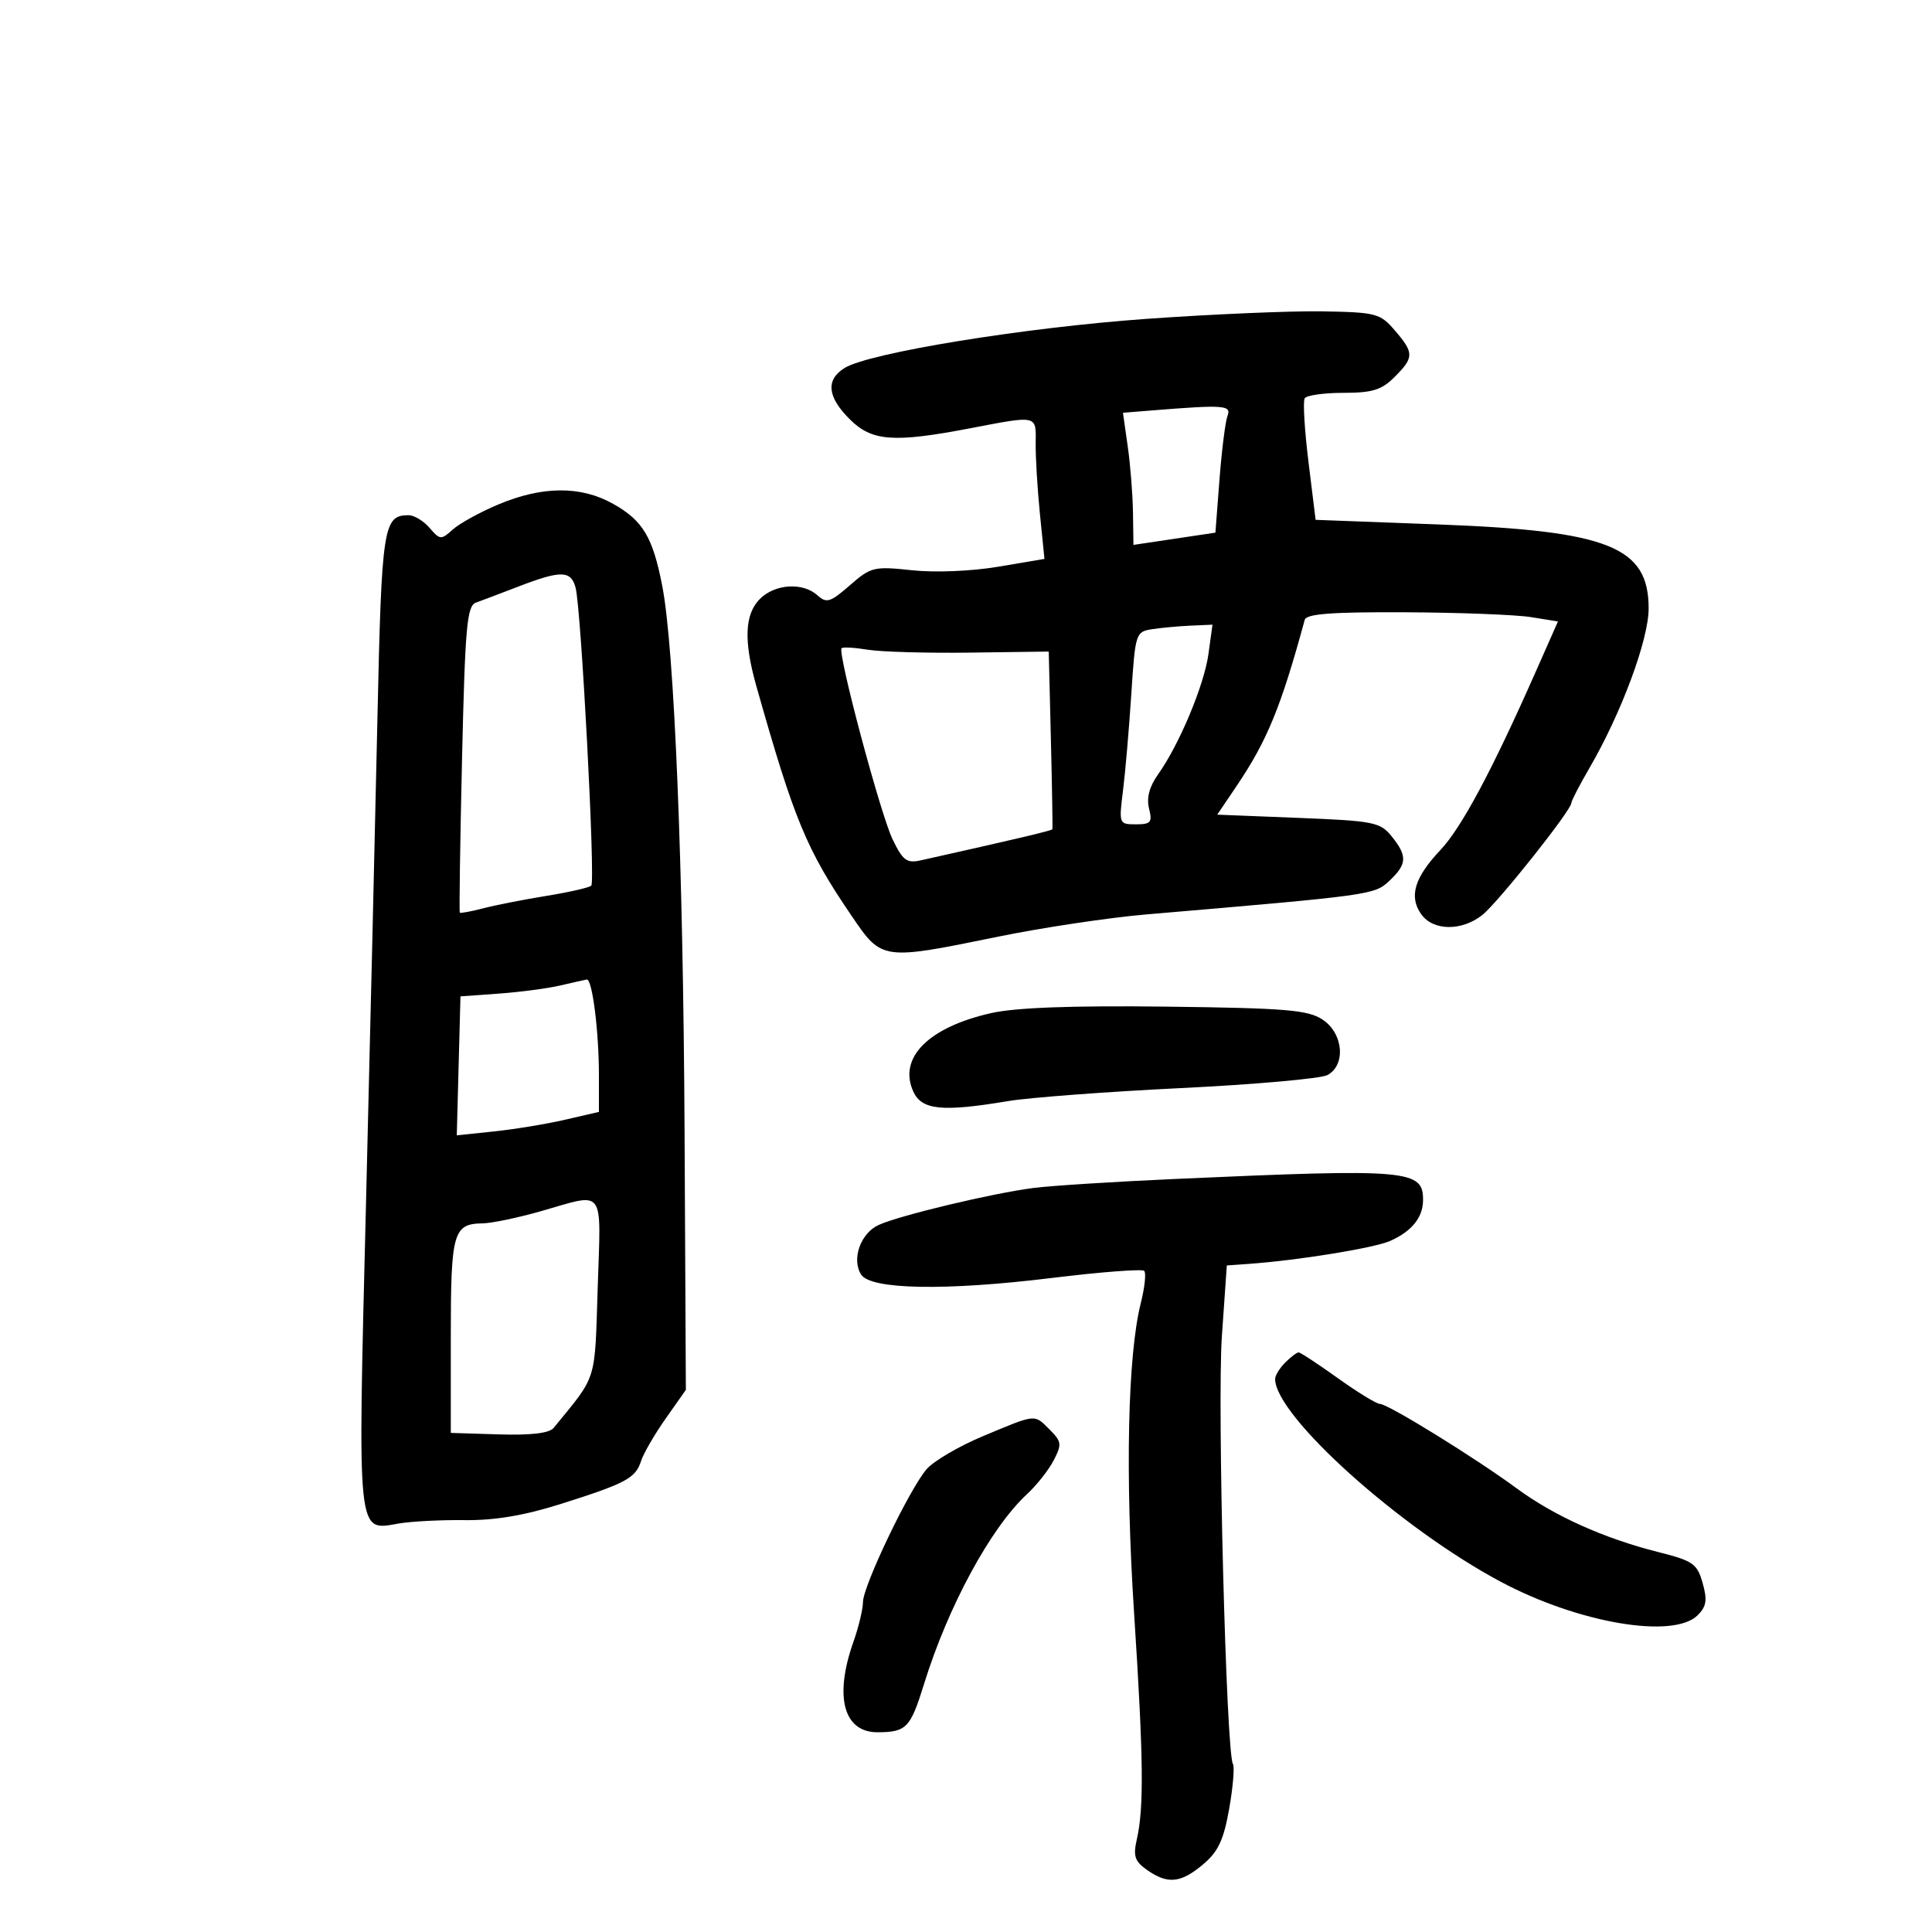 <svg xmlns="http://www.w3.org/2000/svg" width="300" height="300" viewBox="0 0 300 300" version="1.1">
	<path d="M 178 49.514 C 158.983 50.871, 134.904 54.794, 131.130 57.151 C 128.199 58.981, 128.463 61.617, 131.923 65.077 C 135.379 68.533, 138.716 68.786, 150.662 66.500 C 161.194 64.485, 160.883 64.413, 160.821 68.856 C 160.792 70.978, 161.086 75.880, 161.475 79.751 L 162.182 86.789 154.996 88.001 C 150.847 88.701, 145.189 88.932, 141.607 88.548 C 135.706 87.916, 135.236 88.030, 131.967 90.885 C 128.935 93.532, 128.343 93.715, 126.937 92.443 C 124.667 90.389, 120.341 90.659, 118 93 C 115.629 95.371, 115.457 99.493, 117.436 106.500 C 123.330 127.361, 125.217 131.912, 132.259 142.250 C 136.954 149.142, 136.934 149.139, 155.002 145.443 C 161.876 144.036, 172.225 142.483, 178 141.991 C 213.140 138.996, 213.412 138.958, 215.750 136.764 C 218.497 134.185, 218.560 132.914, 216.092 129.861 C 214.315 127.663, 213.315 127.466, 201.598 127 L 189.013 126.500 192.050 122 C 196.768 115.009, 198.913 109.774, 202.597 96.250 C 202.851 95.315, 206.790 95.019, 218.219 95.074 C 226.623 95.115, 235.394 95.452, 237.710 95.824 L 241.920 96.500 238.380 104.500 C 231.624 119.770, 226.940 128.519, 223.657 132 C 219.640 136.261, 218.754 139.204, 220.667 141.935 C 222.502 144.555, 226.931 144.628, 230.156 142.092 C 232.568 140.195, 244 125.818, 244 124.682 C 244 124.355, 245.255 121.931, 246.789 119.294 C 251.763 110.746, 256 99.331, 256 94.481 C 256 84.901, 249.810 82.429, 223.330 81.435 L 204.288 80.720 203.178 71.709 C 202.568 66.753, 202.305 62.316, 202.593 61.849 C 202.882 61.382, 205.587 61, 208.604 61 C 213.096 61, 214.536 60.555, 216.545 58.545 C 219.592 55.499, 219.596 54.805, 216.587 51.306 C 214.306 48.653, 213.693 48.492, 205.337 48.347 C 200.477 48.263, 188.175 48.789, 178 49.514 M 178.935 63.727 L 174.371 64.094 175.112 69.297 C 175.520 72.159, 175.887 76.775, 175.927 79.556 L 176 84.612 182.364 83.661 L 188.727 82.710 189.363 74.438 C 189.713 69.889, 190.272 65.454, 190.606 64.583 C 191.246 62.915, 190.090 62.831, 178.935 63.727 M 77.342 78.349 C 74.505 79.545, 71.332 81.294, 70.292 82.236 C 68.501 83.857, 68.310 83.843, 66.710 81.974 C 65.780 80.888, 64.308 80, 63.438 80 C 59.520 80, 59.258 81.710, 58.608 111.559 C 58.261 127.477, 57.458 161.515, 56.824 187.199 C 55.537 239.318, 55.368 237.689, 61.944 236.567 C 63.900 236.233, 68.508 235.998, 72.185 236.044 C 76.784 236.102, 81.414 235.324, 87.021 233.553 C 97.170 230.347, 98.696 229.534, 99.538 226.880 C 99.908 225.713, 101.626 222.747, 103.356 220.289 L 106.500 215.819 106.299 175.660 C 106.092 134.381, 104.714 100.693, 102.837 91 C 101.365 83.398, 99.834 80.837, 95.212 78.239 C 90.184 75.413, 84.218 75.450, 77.342 78.349 M 80.500 91.078 C 77.750 92.136, 74.778 93.262, 73.896 93.579 C 72.507 94.079, 72.219 97.331, 71.745 117.828 C 71.445 130.848, 71.289 141.598, 71.400 141.718 C 71.511 141.837, 73.154 141.531, 75.051 141.038 C 76.948 140.544, 81.371 139.675, 84.880 139.107 C 88.389 138.538, 91.509 137.825, 91.812 137.521 C 92.476 136.858, 90.242 94.459, 89.375 91.250 C 88.648 88.562, 87.117 88.533, 80.500 91.078 M 178.898 97.702 C 176.354 98.095, 176.282 98.321, 175.668 107.802 C 175.323 113.136, 174.743 119.862, 174.381 122.750 C 173.730 127.932, 173.756 128, 176.380 128 C 178.704 128, 178.961 127.691, 178.421 125.542 C 178.009 123.900, 178.473 122.144, 179.818 120.256 C 183.120 115.618, 186.987 106.375, 187.651 101.532 L 188.272 97 184.886 97.150 C 183.024 97.232, 180.329 97.481, 178.898 97.702 M 130.681 100.653 C 130.013 101.320, 136.706 126.402, 138.600 130.330 C 140.185 133.618, 140.805 134.081, 142.974 133.596 C 158.169 130.199, 163.331 128.978, 163.415 128.759 C 163.470 128.617, 163.365 122.352, 163.182 114.837 L 162.848 101.174 150.674 101.337 C 143.978 101.427, 136.824 101.226, 134.776 100.891 C 132.728 100.556, 130.885 100.449, 130.681 100.653 M 87 153.025 C 85.075 153.478, 80.800 154.044, 77.500 154.283 L 71.500 154.717 71.215 165.505 L 70.929 176.292 76.715 175.687 C 79.897 175.354, 84.862 174.536, 87.750 173.869 L 93 172.657 93 166.968 C 93 160.124, 91.965 151.961, 91.114 152.100 C 90.776 152.156, 88.925 152.572, 87 153.025 M 153.895 157.315 C 144.145 159.516, 139.435 164.269, 141.818 169.500 C 143.126 172.370, 146.307 172.691, 156.500 170.982 C 159.800 170.429, 171.892 169.518, 183.370 168.959 C 194.849 168.399, 205.087 167.489, 206.120 166.936 C 209.034 165.376, 208.592 160.434, 205.349 158.309 C 203.074 156.818, 199.634 156.535, 181.099 156.311 C 166.402 156.133, 157.709 156.454, 153.895 157.315 M 182.500 183.067 C 173.150 183.485, 163.250 184.114, 160.500 184.464 C 154.140 185.275, 139.712 188.719, 136.448 190.206 C 133.631 191.489, 132.201 195.506, 133.708 197.905 C 135.183 200.254, 146.800 200.466, 163.294 198.445 C 170.881 197.515, 177.351 197.018, 177.672 197.339 C 177.994 197.660, 177.753 199.922, 177.138 202.365 C 175.105 210.442, 174.705 228.990, 176.102 250.500 C 177.562 272.977, 177.654 280.664, 176.522 285.626 C 175.931 288.219, 176.205 289.030, 178.127 290.376 C 181.328 292.619, 183.354 292.415, 186.816 289.501 C 189.158 287.531, 190.015 285.704, 190.867 280.864 C 191.462 277.488, 191.724 274.362, 191.449 273.918 C 190.402 272.223, 188.999 217.985, 189.732 207.500 L 190.500 196.500 194 196.248 C 201.689 195.693, 213.362 193.794, 215.858 192.692 C 219.177 191.225, 220.927 189.088, 220.968 186.450 C 221.043 181.622, 218.948 181.438, 182.500 183.067 M 84 188.072 C 80.425 189.092, 76.352 189.943, 74.950 189.963 C 70.374 190.029, 70 191.350, 70 207.450 L 70 222.500 77.478 222.732 C 82.441 222.886, 85.294 222.550, 85.962 221.732 C 92.794 213.378, 92.336 214.839, 92.813 199.886 C 93.316 184.145, 94.096 185.191, 84 188.072 M 199.571 211.571 C 198.707 212.436, 198 213.583, 198 214.121 C 198 219.837, 217.366 237.253, 233 245.597 C 245.083 252.046, 259.869 254.560, 263.624 250.804 C 264.980 249.448, 265.133 248.446, 264.383 245.804 C 263.533 242.807, 262.892 242.360, 257.473 240.997 C 249.067 238.882, 241.331 235.399, 235.500 231.104 C 229.084 226.379, 215.514 218, 214.277 218 C 213.754 218, 210.812 216.200, 207.740 214 C 204.667 211.800, 201.926 210, 201.648 210 C 201.370 210, 200.436 210.707, 199.571 211.571 M 152.697 222.979 C 148.955 224.540, 144.991 226.857, 143.888 228.129 C 141.220 231.206, 134 246.281, 134 248.776 C 134 249.861, 133.325 252.662, 132.500 255 C 129.506 263.486, 131.001 269.010, 136.285 268.985 C 140.751 268.963, 141.372 268.317, 143.481 261.500 C 147.214 249.434, 153.843 237.215, 159.485 232 C 160.973 230.625, 162.830 228.270, 163.612 226.767 C 164.903 224.285, 164.849 223.849, 163.017 222.017 C 160.556 219.556, 161.003 219.514, 152.697 222.979" stroke="none" fill="black" fill-rule="evenodd"/>
</svg>